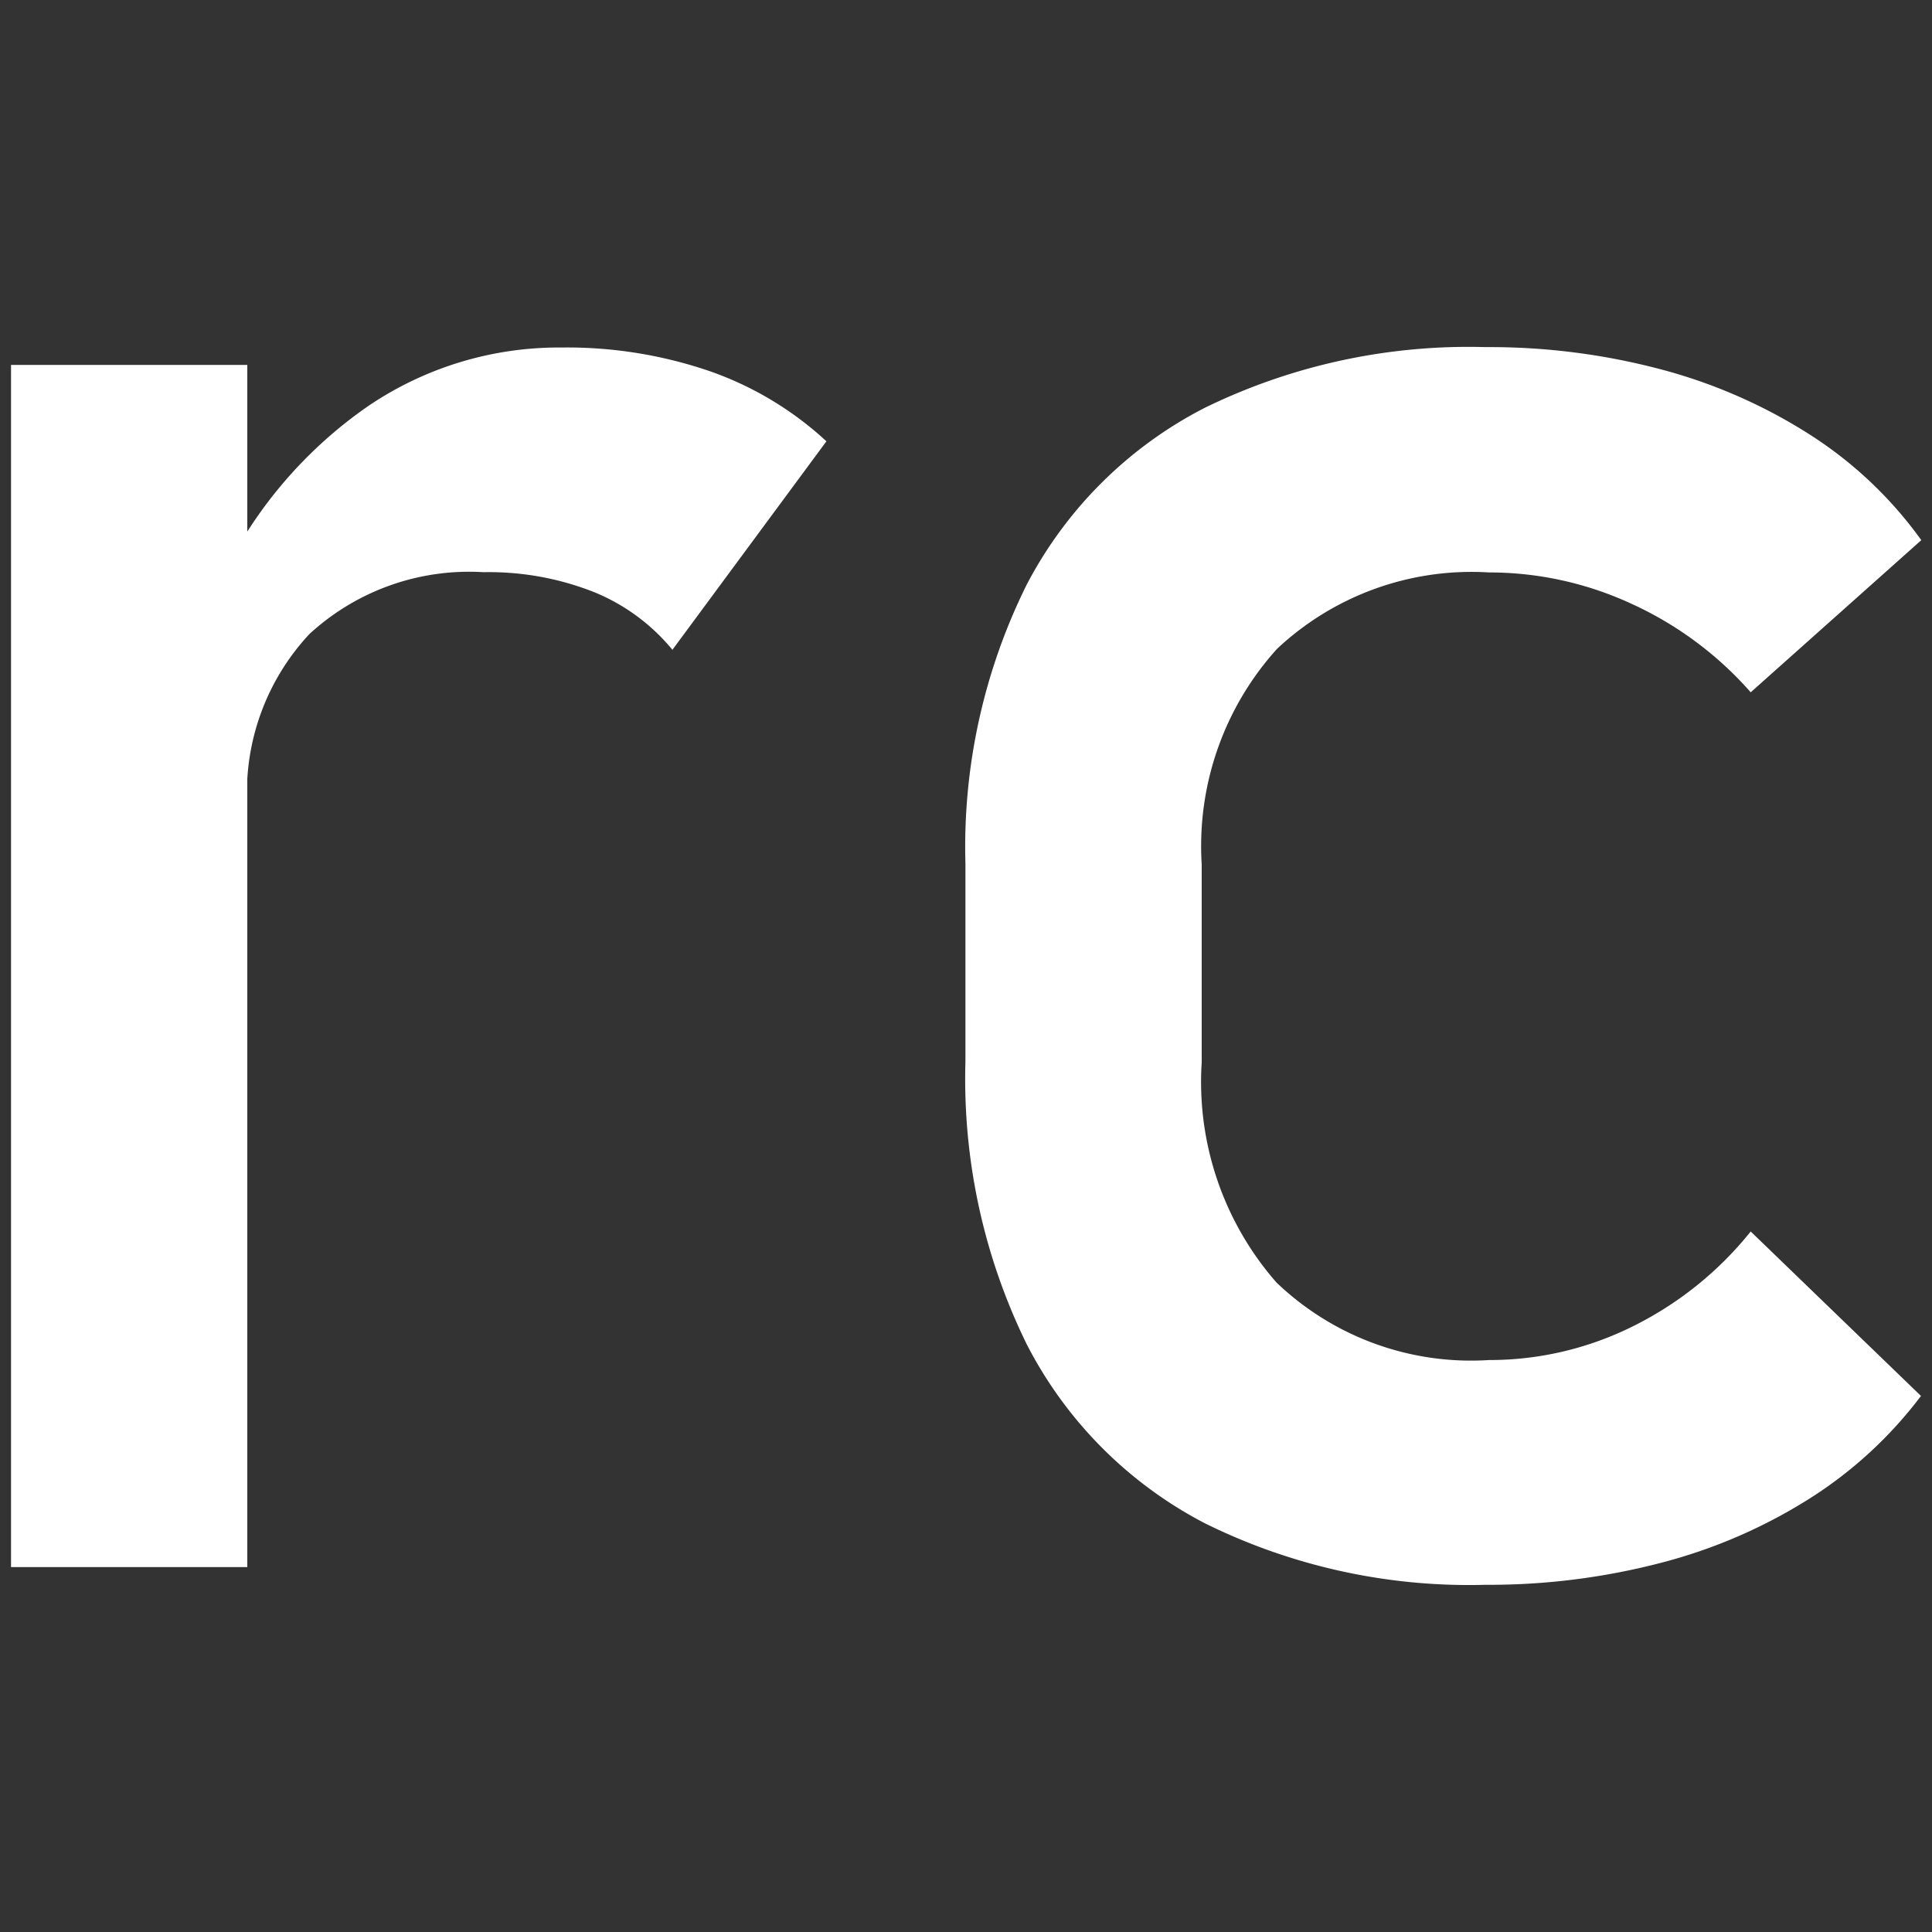 <svg xmlns="http://www.w3.org/2000/svg" width="24" height="24" viewBox="0 0 24 24">
  <rect x="0" y="0" width="24" height="24" fill="#333333" stroke="none"/>
  <title>activities copy</title>
  <g>
    <path d="M.137,4.533H3.072V19.467H.137Zm7.237,2.82a3.548,3.548,0,0,0-1.367-.245,2.928,2.928,0,0,0-2.165.77,2.887,2.887,0,0,0-.77,2.136l-.3-2.877A5.489,5.489,0,0,1,4.554,5.058a4.216,4.216,0,0,1,2.417-.741,5.467,5.467,0,0,1,1.849.295,4.143,4.143,0,0,1,1.446.87L8.353,8.072A2.465,2.465,0,0,0,7.374,7.353Z" fill="#fff"/>
    <path d="M14.964,18.921A5.165,5.165,0,0,1,12.755,16.7a7.477,7.477,0,0,1-.762-3.511v-2.46a7.325,7.325,0,0,1,.762-3.468,5.142,5.142,0,0,1,2.209-2.194,7.46,7.46,0,0,1,3.489-.755,8.31,8.31,0,0,1,2.194.28A6.548,6.548,0,0,1,22.5,5.41a5.047,5.047,0,0,1,1.367,1.3L21.748,8.6A4.4,4.4,0,0,0,20.266,7.5a4.208,4.208,0,0,0-1.77-.389,3.53,3.53,0,0,0-2.633.95,3.653,3.653,0,0,0-.935,2.676v2.46a3.782,3.782,0,0,0,.928,2.734,3.493,3.493,0,0,0,2.64.964,3.994,3.994,0,0,0,1.784-.417,4.349,4.349,0,0,0,1.468-1.18l2.115,2.043a5.242,5.242,0,0,1-1.381,1.273,6.508,6.508,0,0,1-1.849.8,8.472,8.472,0,0,1-2.18.273A7.4,7.4,0,0,1,14.964,18.921Z" fill="#fff"/>
  </g>
</svg>
